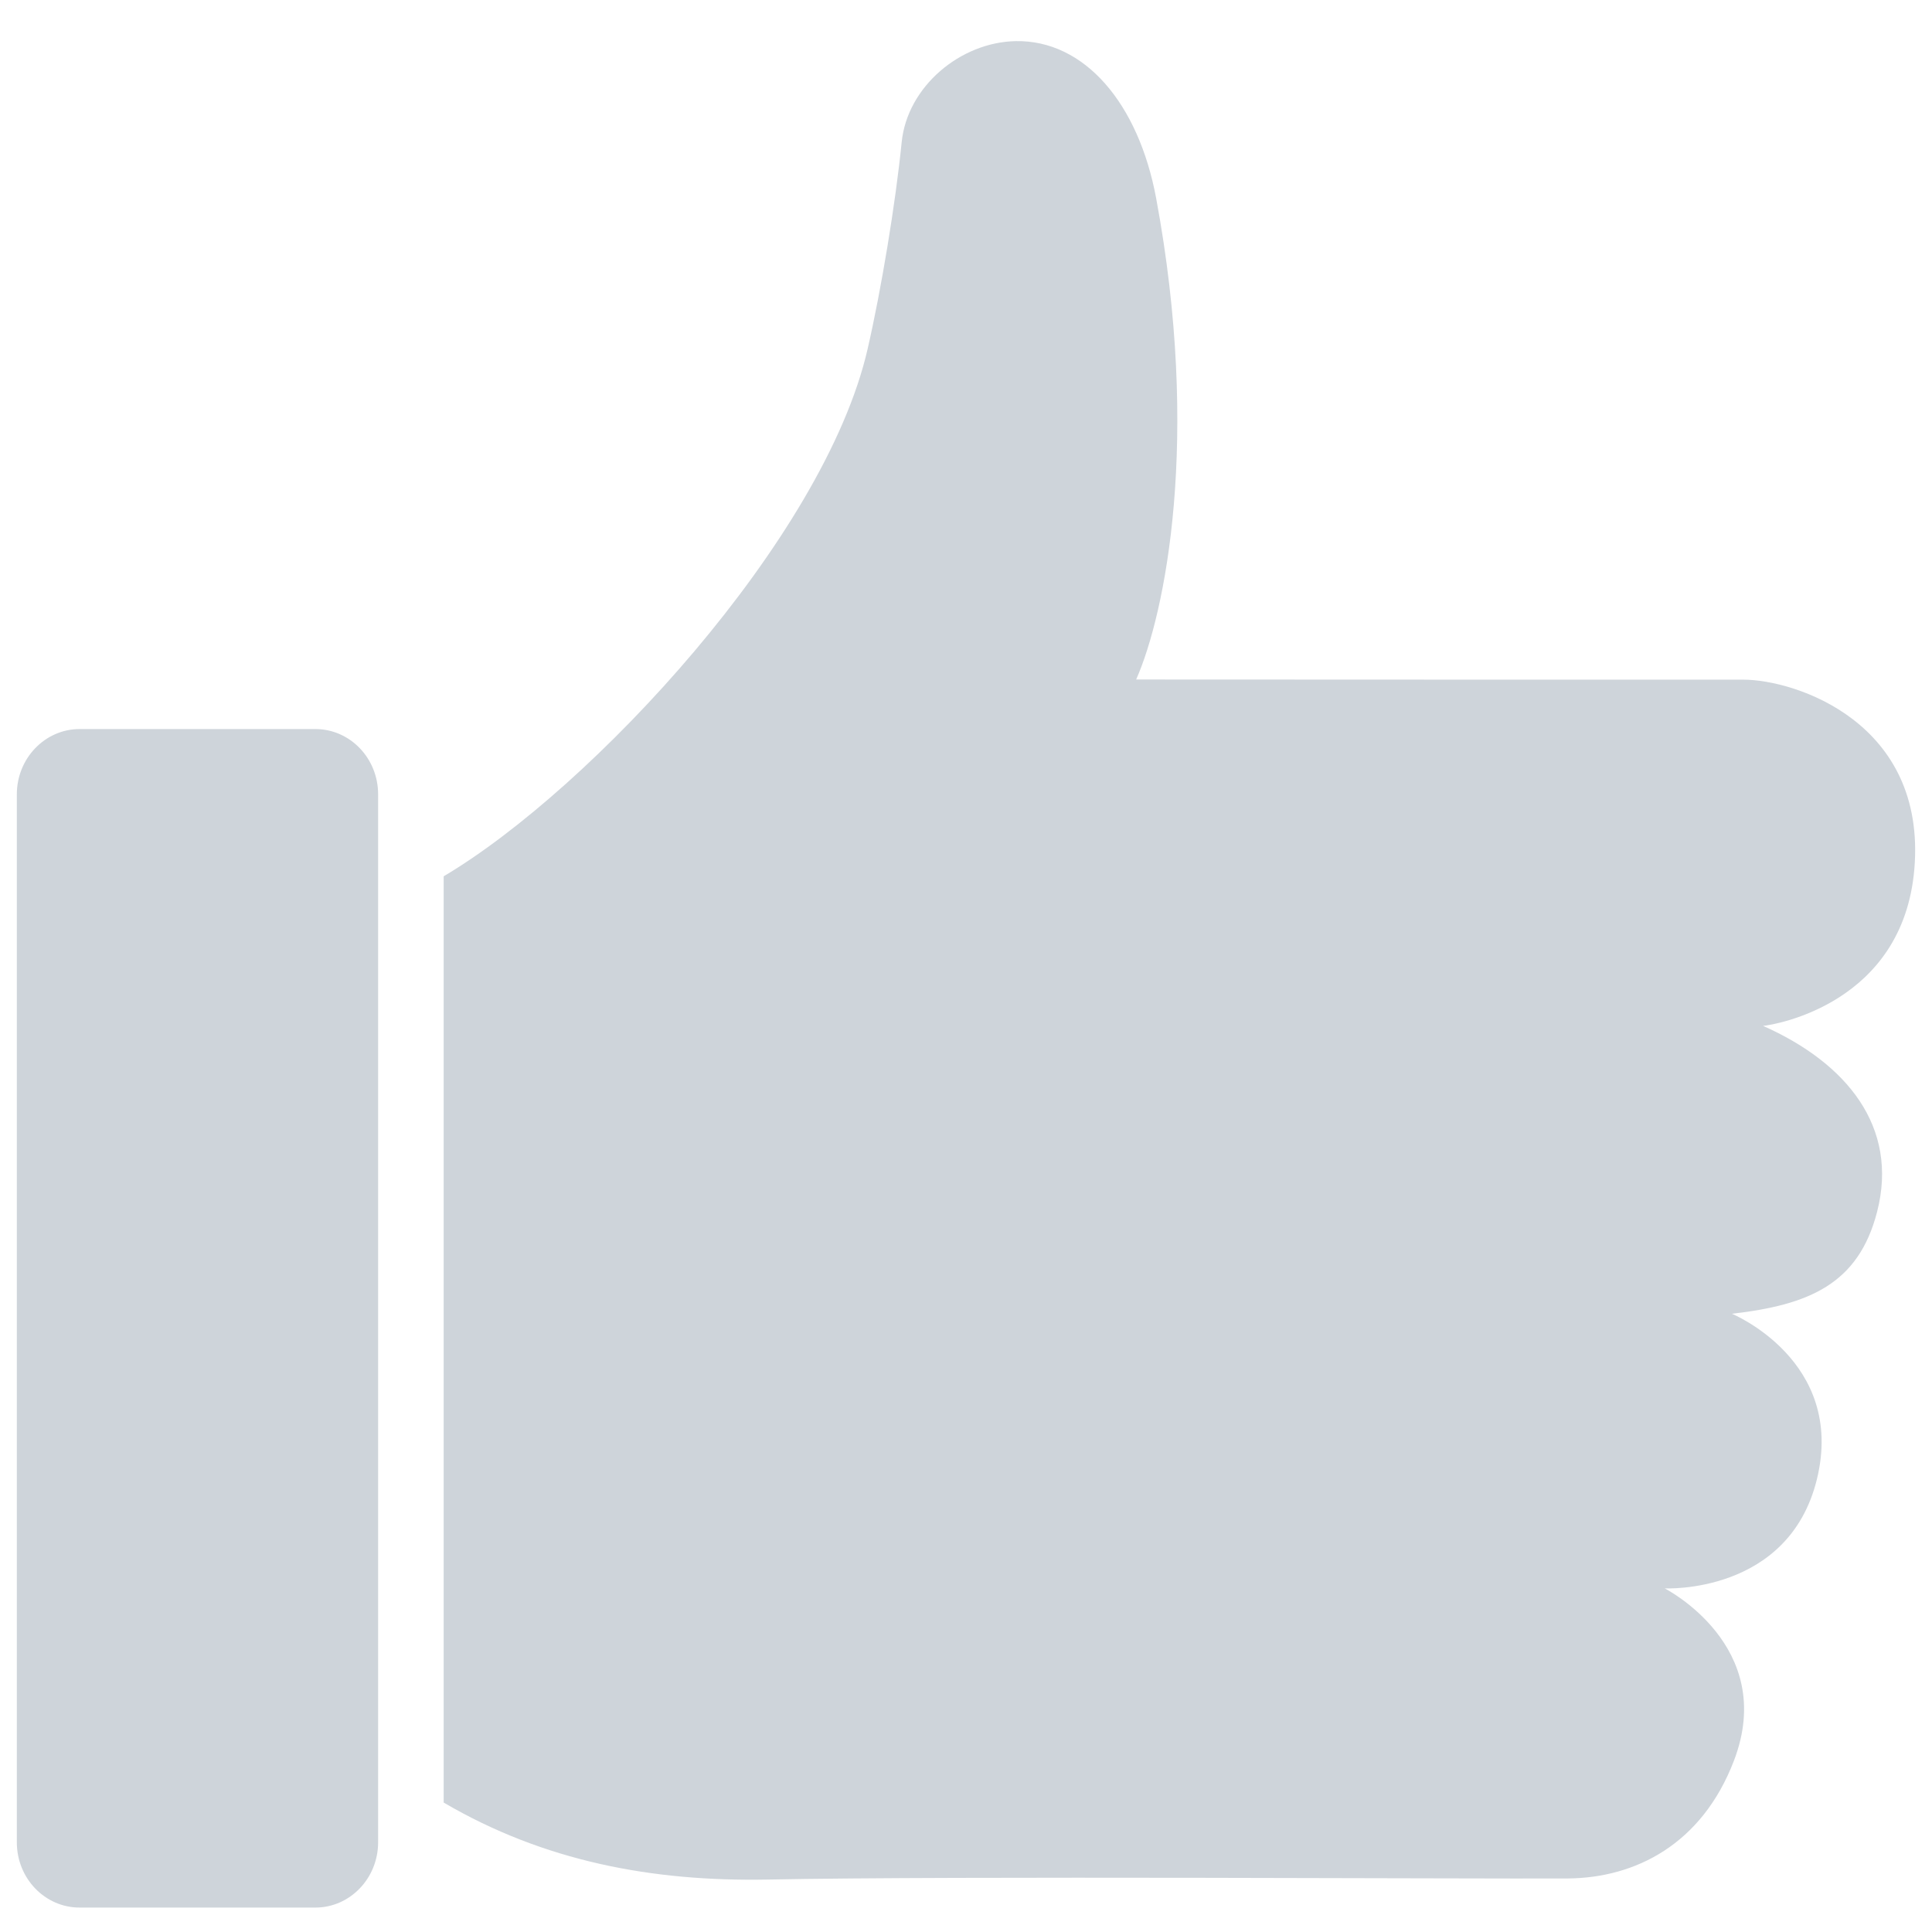<svg width="14" height="14" viewBox="0 0 14 14" fill="none" xmlns="http://www.w3.org/2000/svg">
  <path
    fill="#CED4DA"
    d="M13.872 6.298C13.962 5.235 13.009 4.925 12.632 4.925C11.166 4.925 9.699 4.925 8.233 4.924C8.444 4.447 8.702 3.181 8.378 1.437C8.25 0.748 7.858 0.289 7.36 0.298C6.958 0.306 6.575 0.628 6.534 1.029C6.49 1.471 6.386 2.099 6.287 2.529C5.972 3.903 4.283 5.717 3.215 6.35V13.062C3.94 13.487 4.725 13.636 5.564 13.62C6.89 13.593 10.676 13.616 11.362 13.612C11.848 13.608 12.332 13.367 12.565 12.758C12.883 11.926 12.063 11.51 12.063 11.51C12.063 11.51 12.961 11.556 13.166 10.719C13.376 9.86 12.55 9.52 12.55 9.52C13.109 9.456 13.467 9.305 13.602 8.782C13.761 8.165 13.38 7.702 12.776 7.434C12.867 7.425 13.789 7.27 13.872 6.298ZM2.285 5.283H0.577C0.326 5.283 0.122 5.495 0.122 5.756V13.35C0.122 13.612 0.326 13.823 0.577 13.823H2.285C2.536 13.823 2.74 13.611 2.74 13.35V5.756C2.74 5.495 2.537 5.283 2.285 5.283Z"
  />
</svg>